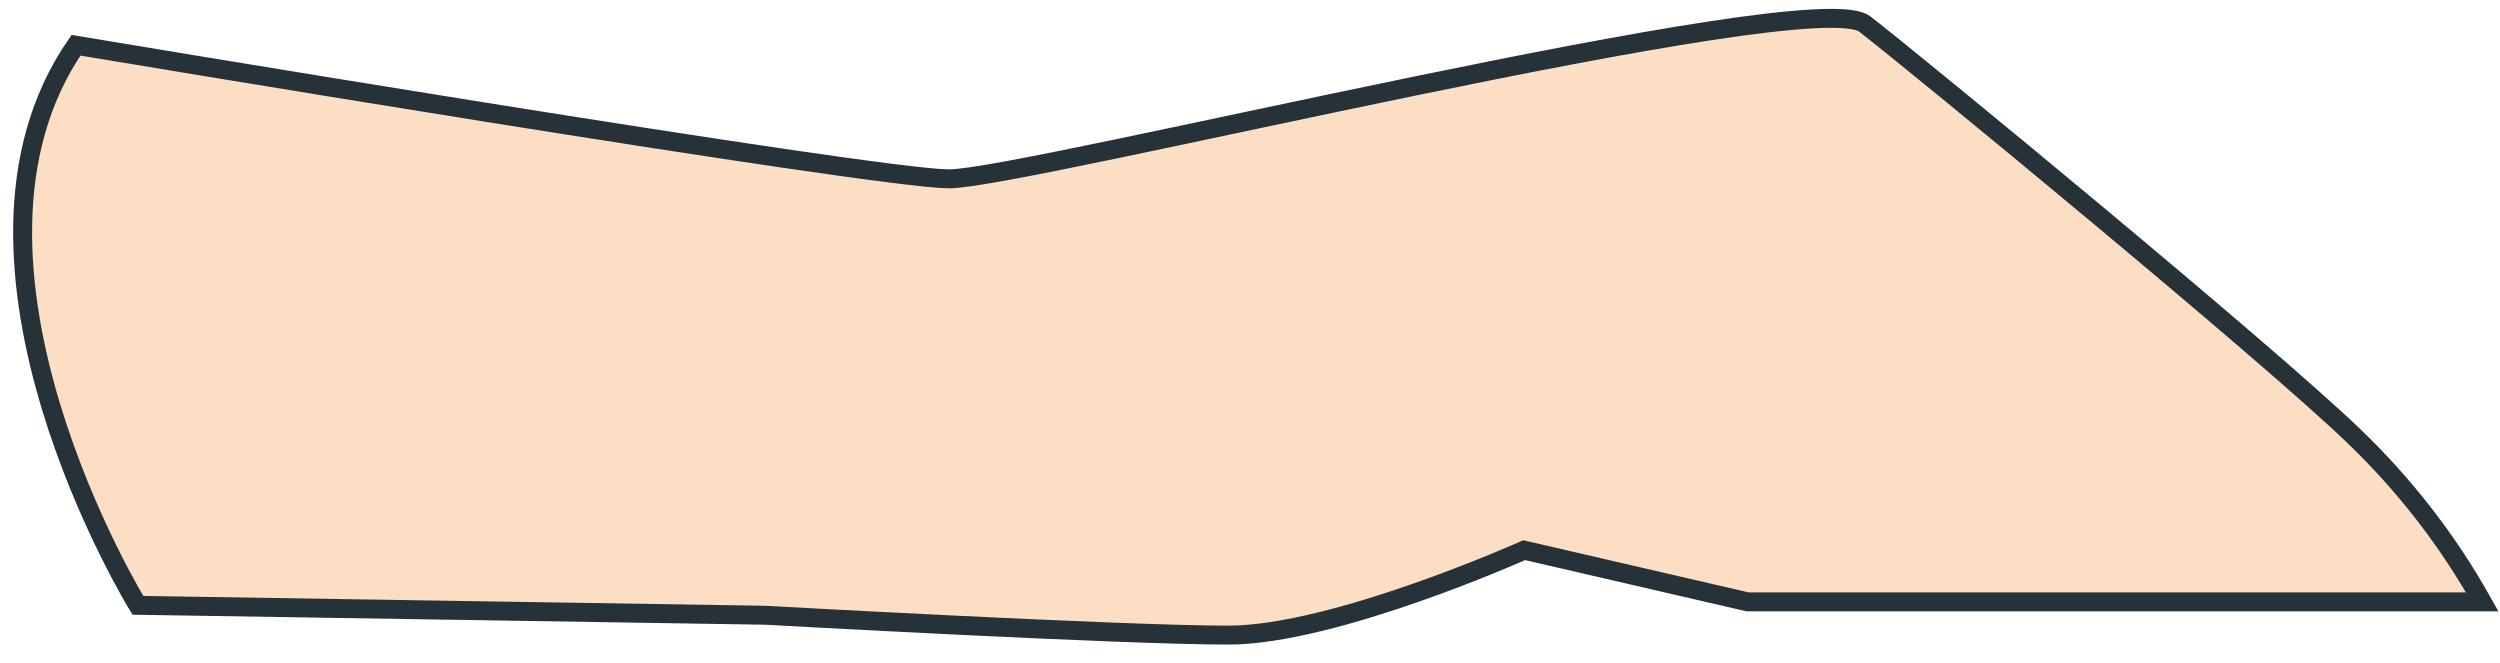 <?xml version="1.0" encoding="UTF-8" standalone="no"?><svg width='132' height='35' viewBox='0 0 132 35' fill='none' xmlns='http://www.w3.org/2000/svg'>
<path d='M4.012 2.389C4.012 2.389 46.176 9.443 50.116 9.443C54.056 9.443 95.659 -0.903 98.46 1.268C101.261 3.438 119.822 18.703 124.323 23.062C126.996 25.634 129.267 28.571 131.063 31.78H92.279L80.478 29.049C80.478 29.049 70.469 33.534 64.849 33.534C59.228 33.534 40.406 32.485 40.406 32.485L7.28 31.961C7.28 31.961 -3.868 13.82 4.012 2.389Z' fill='#FBDEC3' stroke='#263238' stroke-miterlimit='10'/>
</svg>

